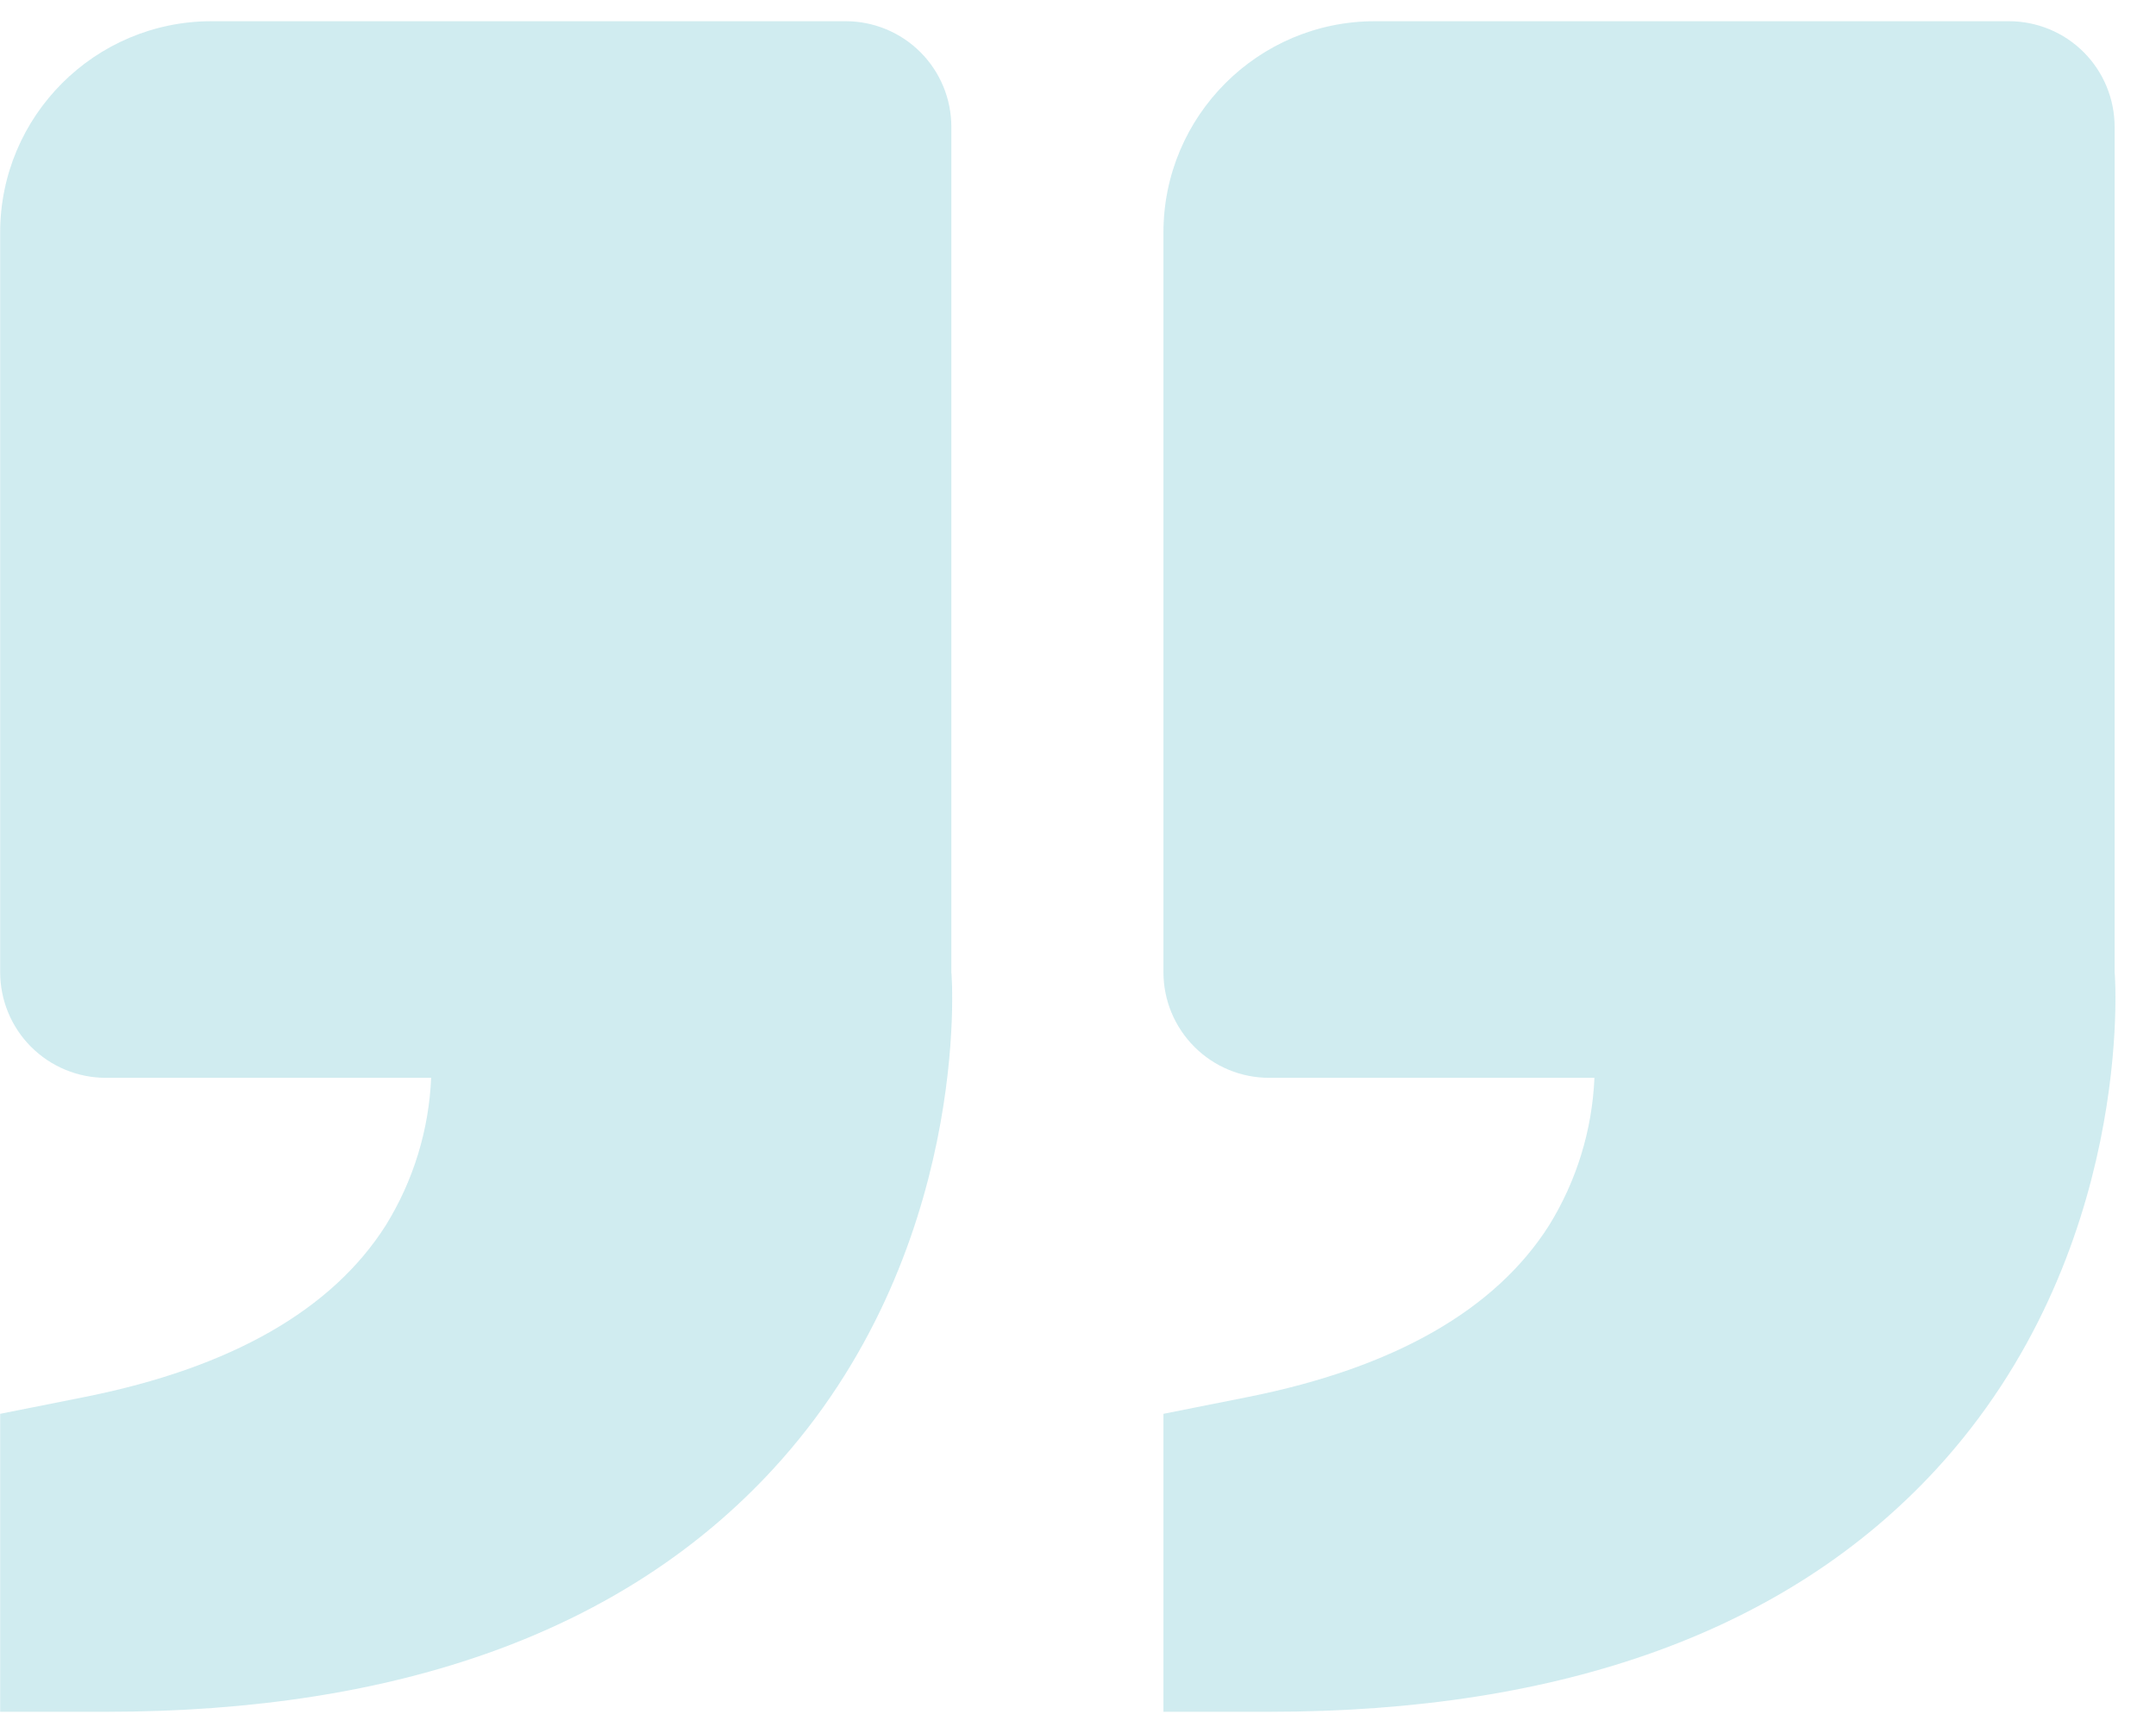 <svg width="51" height="41" viewBox="0 0 51 41" fill="none" xmlns="http://www.w3.org/2000/svg">
<path opacity="0.2" d="M45.794 34.772C50.511 29.652 50.036 23.077 50.021 23.002V3.002C50.021 2.339 49.758 1.703 49.289 1.234C48.82 0.765 48.184 0.502 47.521 0.502H32.521C29.764 0.502 27.521 2.744 27.521 5.502V23.002C27.521 23.665 27.785 24.301 28.254 24.77C28.723 25.239 29.358 25.502 30.021 25.502H37.716C37.664 26.738 37.294 27.94 36.644 28.992C35.374 30.994 32.981 32.362 29.529 33.052L27.521 33.452V40.502H30.021C36.979 40.502 42.286 38.575 45.794 34.772ZM18.276 34.772C22.996 29.652 22.519 23.077 22.504 23.002V3.002C22.504 2.339 22.241 1.703 21.772 1.234C21.303 0.765 20.667 0.502 20.004 0.502H5.004C2.246 0.502 0.004 2.744 0.004 5.502V23.002C0.004 23.665 0.267 24.301 0.736 24.77C1.205 25.239 1.841 25.502 2.504 25.502H10.199C10.146 26.738 9.777 27.94 9.126 28.992C7.856 30.994 5.464 32.362 2.011 33.052L0.004 33.452V40.502H2.504C9.461 40.502 14.769 38.575 18.276 34.772Z" fill="#17A2B8"/>
</svg>
